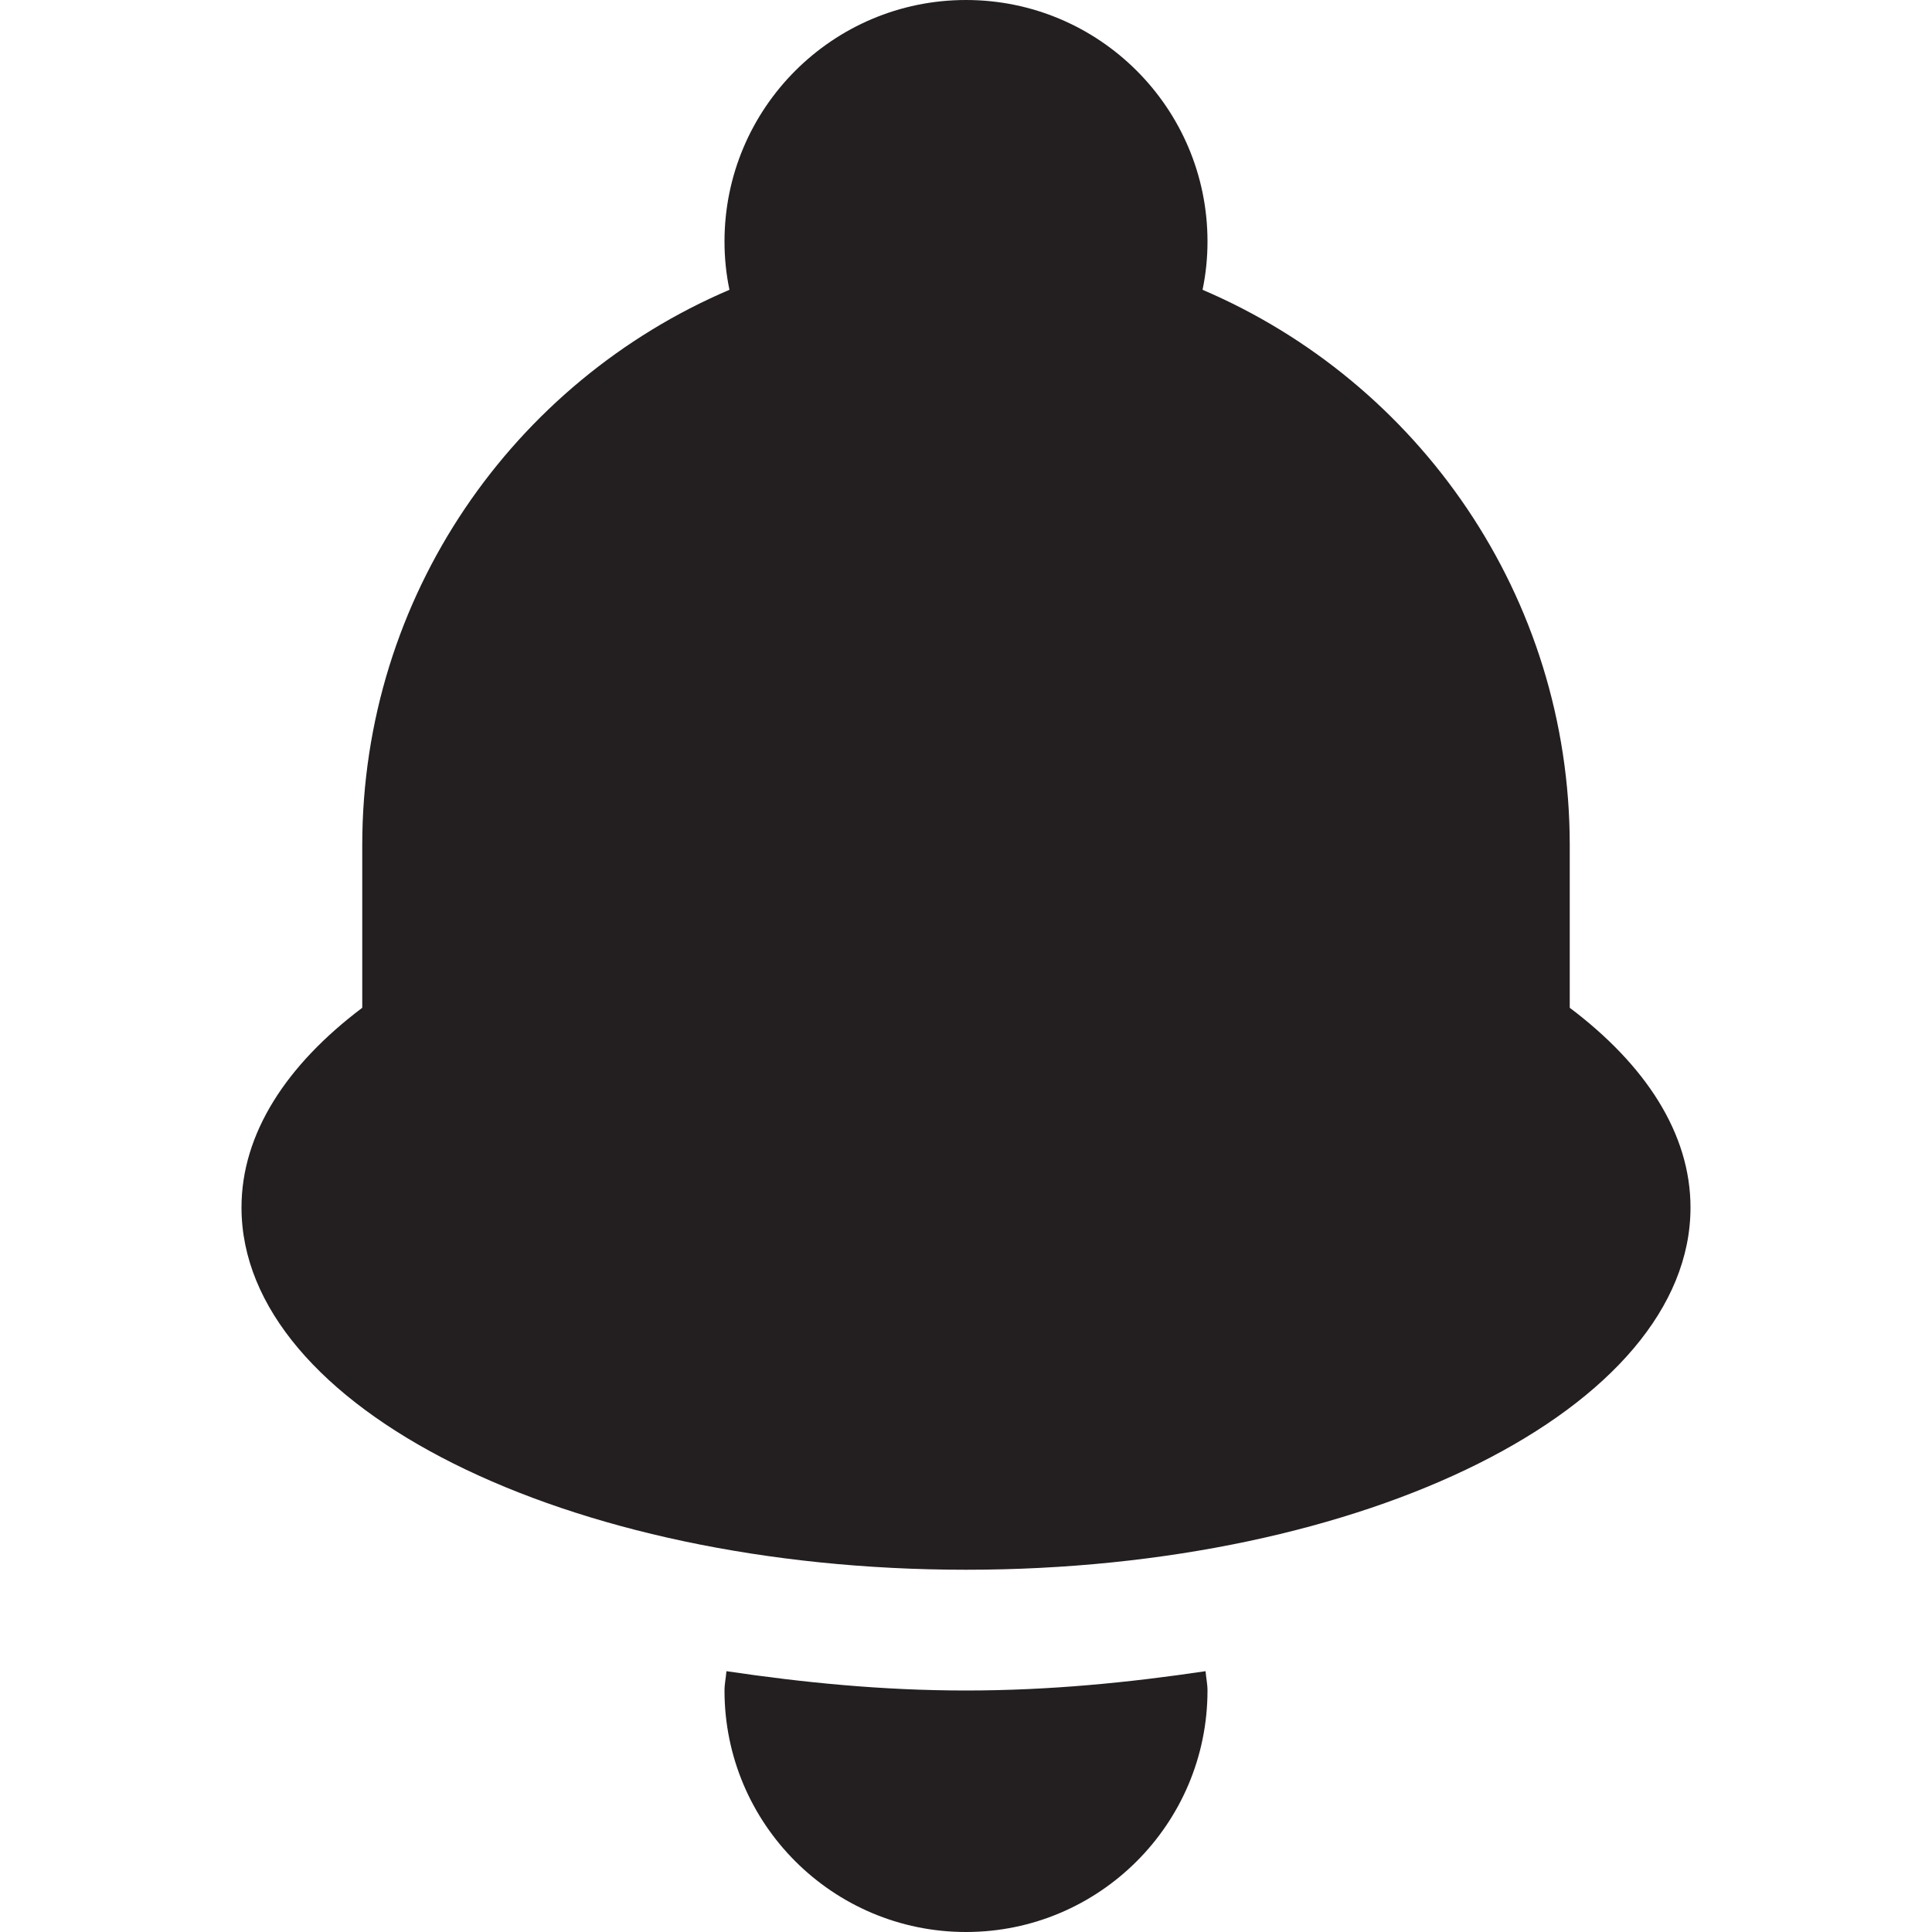 <?xml version="1.0" encoding="utf-8"?>
<!-- Generator: Adobe Illustrator 15.1.0, SVG Export Plug-In . SVG Version: 6.00 Build 0)  -->
<!DOCTYPE svg PUBLIC "-//W3C//DTD SVG 1.1//EN" "http://www.w3.org/Graphics/SVG/1.1/DTD/svg11.dtd">
<svg version="1.1" id="Layer_1" xmlns="http://www.w3.org/2000/svg" xmlns:xlink="http://www.w3.org/1999/xlink" x="0px" y="0px"
	 width="16px" height="16px" viewBox="0 0 16 16" enable-background="new 0 0 16 16" xml:space="preserve">
<path fill-rule="evenodd" clip-rule="evenodd" fill="#231F20" d="M8,13c-3.313,0-6-1.343-6-3c0-0.612,0.371-1.18,1-1.654V7
	c0-2.065,1.253-3.837,3.041-4.6C6.014,2.271,6,2.137,6,2c0-1.104,0.896-2,2-2s2,0.896,2,2c0,0.137-0.014,0.271-0.041,0.4
	C11.746,3.163,13,4.935,13,7v1.346C13.629,8.82,14,9.388,14,10C14,11.657,11.313,13,8,13z M8,14c0.694,0,1.352-0.066,1.984-0.16
	C9.988,13.894,10,13.945,10,14c0,1.104-0.896,2-2,2s-2-0.896-2-2c0-0.055,0.012-0.106,0.016-0.16C6.649,13.934,7.306,14,8,14z"/>
</svg>
